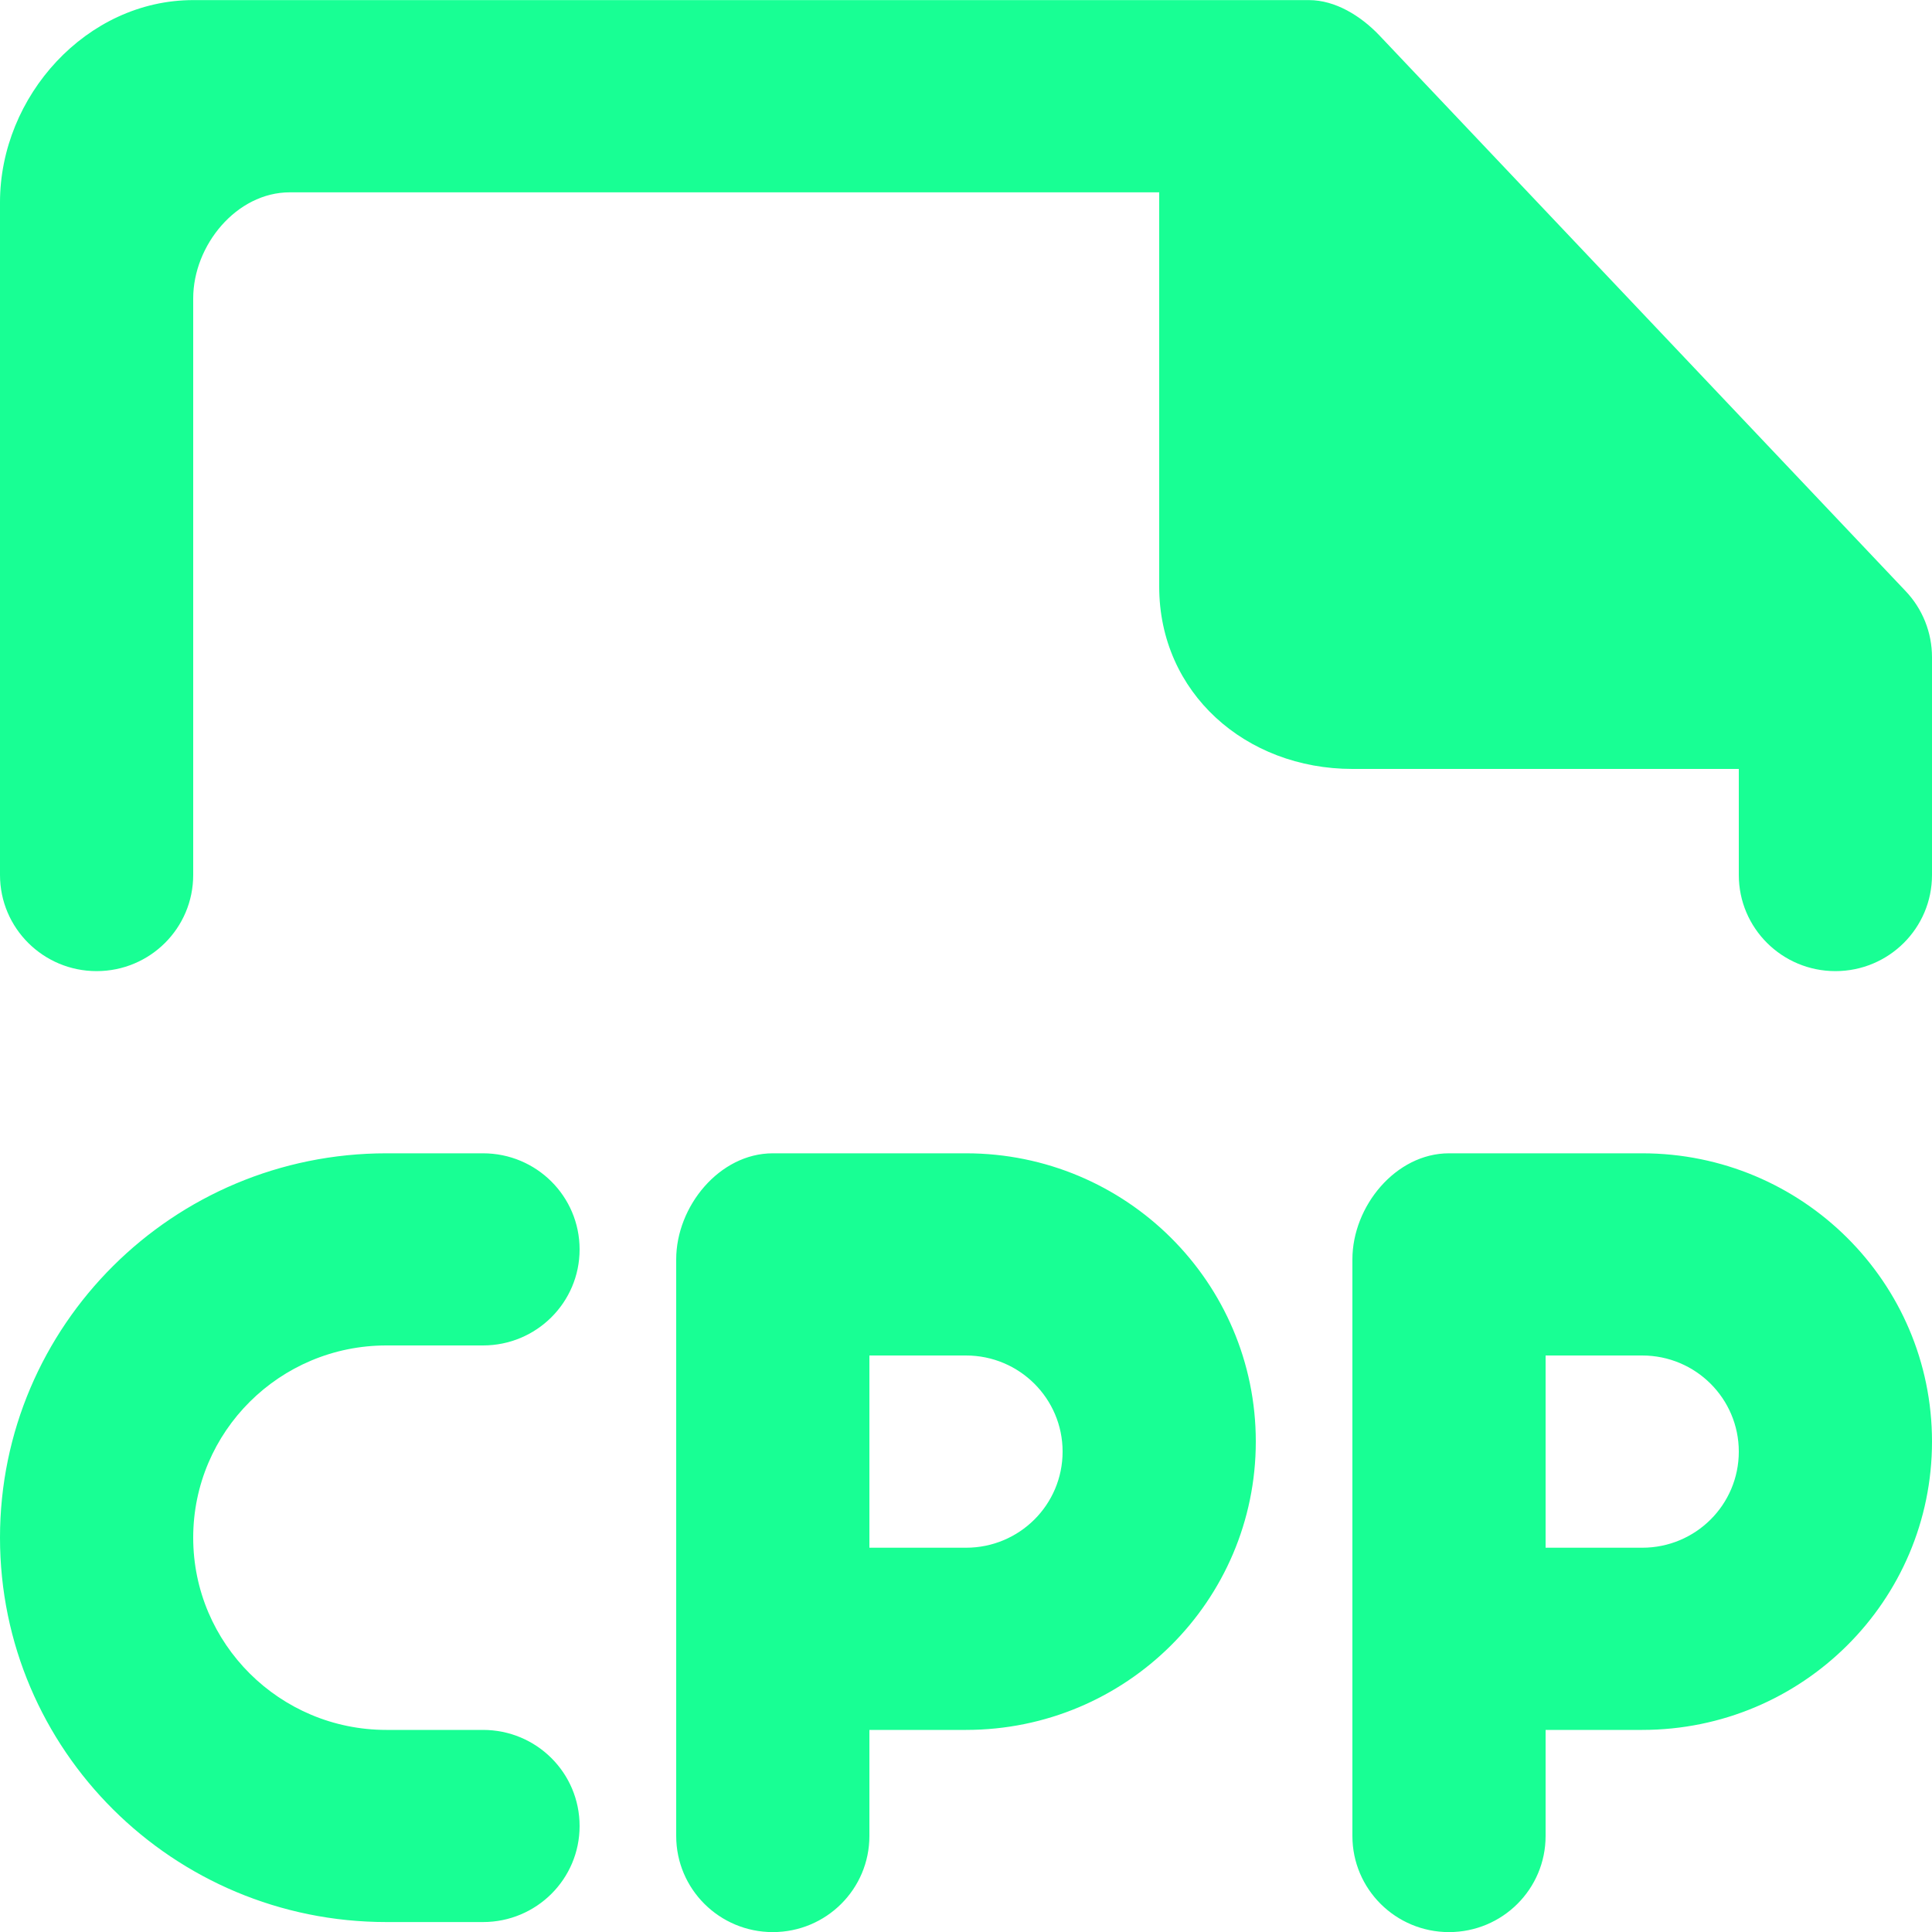 <?xml version="1.0" encoding="UTF-8" standalone="no"?>
<svg width="20px" height="20px" viewBox="0 0 20 20" version="1.1" xmlns="http://www.w3.org/2000/svg" xmlns:xlink="http://www.w3.org/1999/xlink">
    <!-- Generator: Sketch 3.8.1 (29687) - http://www.bohemiancoding.com/sketch -->
    <title>file_cpp [#1747]</title>
    <desc>Created with Sketch.</desc>
    <defs></defs>
    <g id="Page-1" stroke="none" stroke-width="1" fill="none" fill-rule="evenodd">
        <g id="Dribbble-Dark-Preview" transform="translate(-220, -1319)" fill="#18FF94">
            <g id="icons" transform="translate(56, 160)">
                <path d="M183.725,1165.117 L178.275,1159.362 C178.086,1159.165 177.824,1159.001 177.55,1159.001 L166,1159.001 C164.896,1159.001 164,1159.996 164,1161.094 L164,1168.058 C164,1168.608 164.448,1169.053 165,1169.053 C165.553,1169.053 166,1168.608 166,1168.058 L166,1162.089 C166,1161.54 166.448,1160.991 167,1160.991 L176,1160.991 L176,1165.073 C176,1166.173 176.896,1166.96 178,1166.96 L182,1166.96 L182,1168.058 C182,1168.608 182.448,1169.053 183,1169.053 C183.553,1169.053 184,1168.608 184,1168.058 L184,1165.803 C184,1165.548 183.902,1165.302 183.725,1165.117 M182,1174.027 C182,1173.478 181.553,1173.032 181,1173.032 L180,1173.032 L180,1175.022 L181,1175.022 C181.553,1175.022 182,1174.577 182,1174.027 M184,1173.923 C184,1175.572 182.657,1176.908 181,1176.908 L180,1176.908 L180,1178.006 C180,1178.556 179.553,1179.001 179,1179.001 C178.448,1179.001 178,1178.556 178,1178.006 L178,1172.037 C178,1171.488 178.448,1170.939 179,1170.939 L181,1170.939 C182.657,1170.939 184,1172.275 184,1173.923 M175,1174.027 C175,1173.478 174.553,1173.032 174,1173.032 L173,1173.032 L173,1175.022 L174,1175.022 C174.553,1175.022 175,1174.577 175,1174.027 M177,1173.923 C177,1175.572 175.657,1176.908 174,1176.908 L173,1176.908 L173,1178.006 C173,1178.556 172.553,1179.001 172,1179.001 C171.448,1179.001 171,1178.556 171,1178.006 L171,1172.037 C171,1171.488 171.448,1170.939 172,1170.939 L174,1170.939 C175.657,1170.939 177,1172.275 177,1173.923 M166,1174.918 C166,1176.016 166.896,1176.908 168,1176.908 L169,1176.908 C169.553,1176.908 170,1177.352 170,1177.903 C170,1178.452 169.553,1178.897 169,1178.897 L168,1178.897 C165.791,1178.897 164,1177.116 164,1174.918 C164,1172.721 165.791,1170.939 168,1170.939 L169,1170.939 C169.553,1170.939 170,1171.384 170,1171.934 C170,1172.483 169.553,1172.928 169,1172.928 L168,1172.928 C166.896,1172.928 166,1173.819 166,1174.918" id="file_cpp-[#1747]"></path>
            </g>
        </g>
    </g>
</svg>